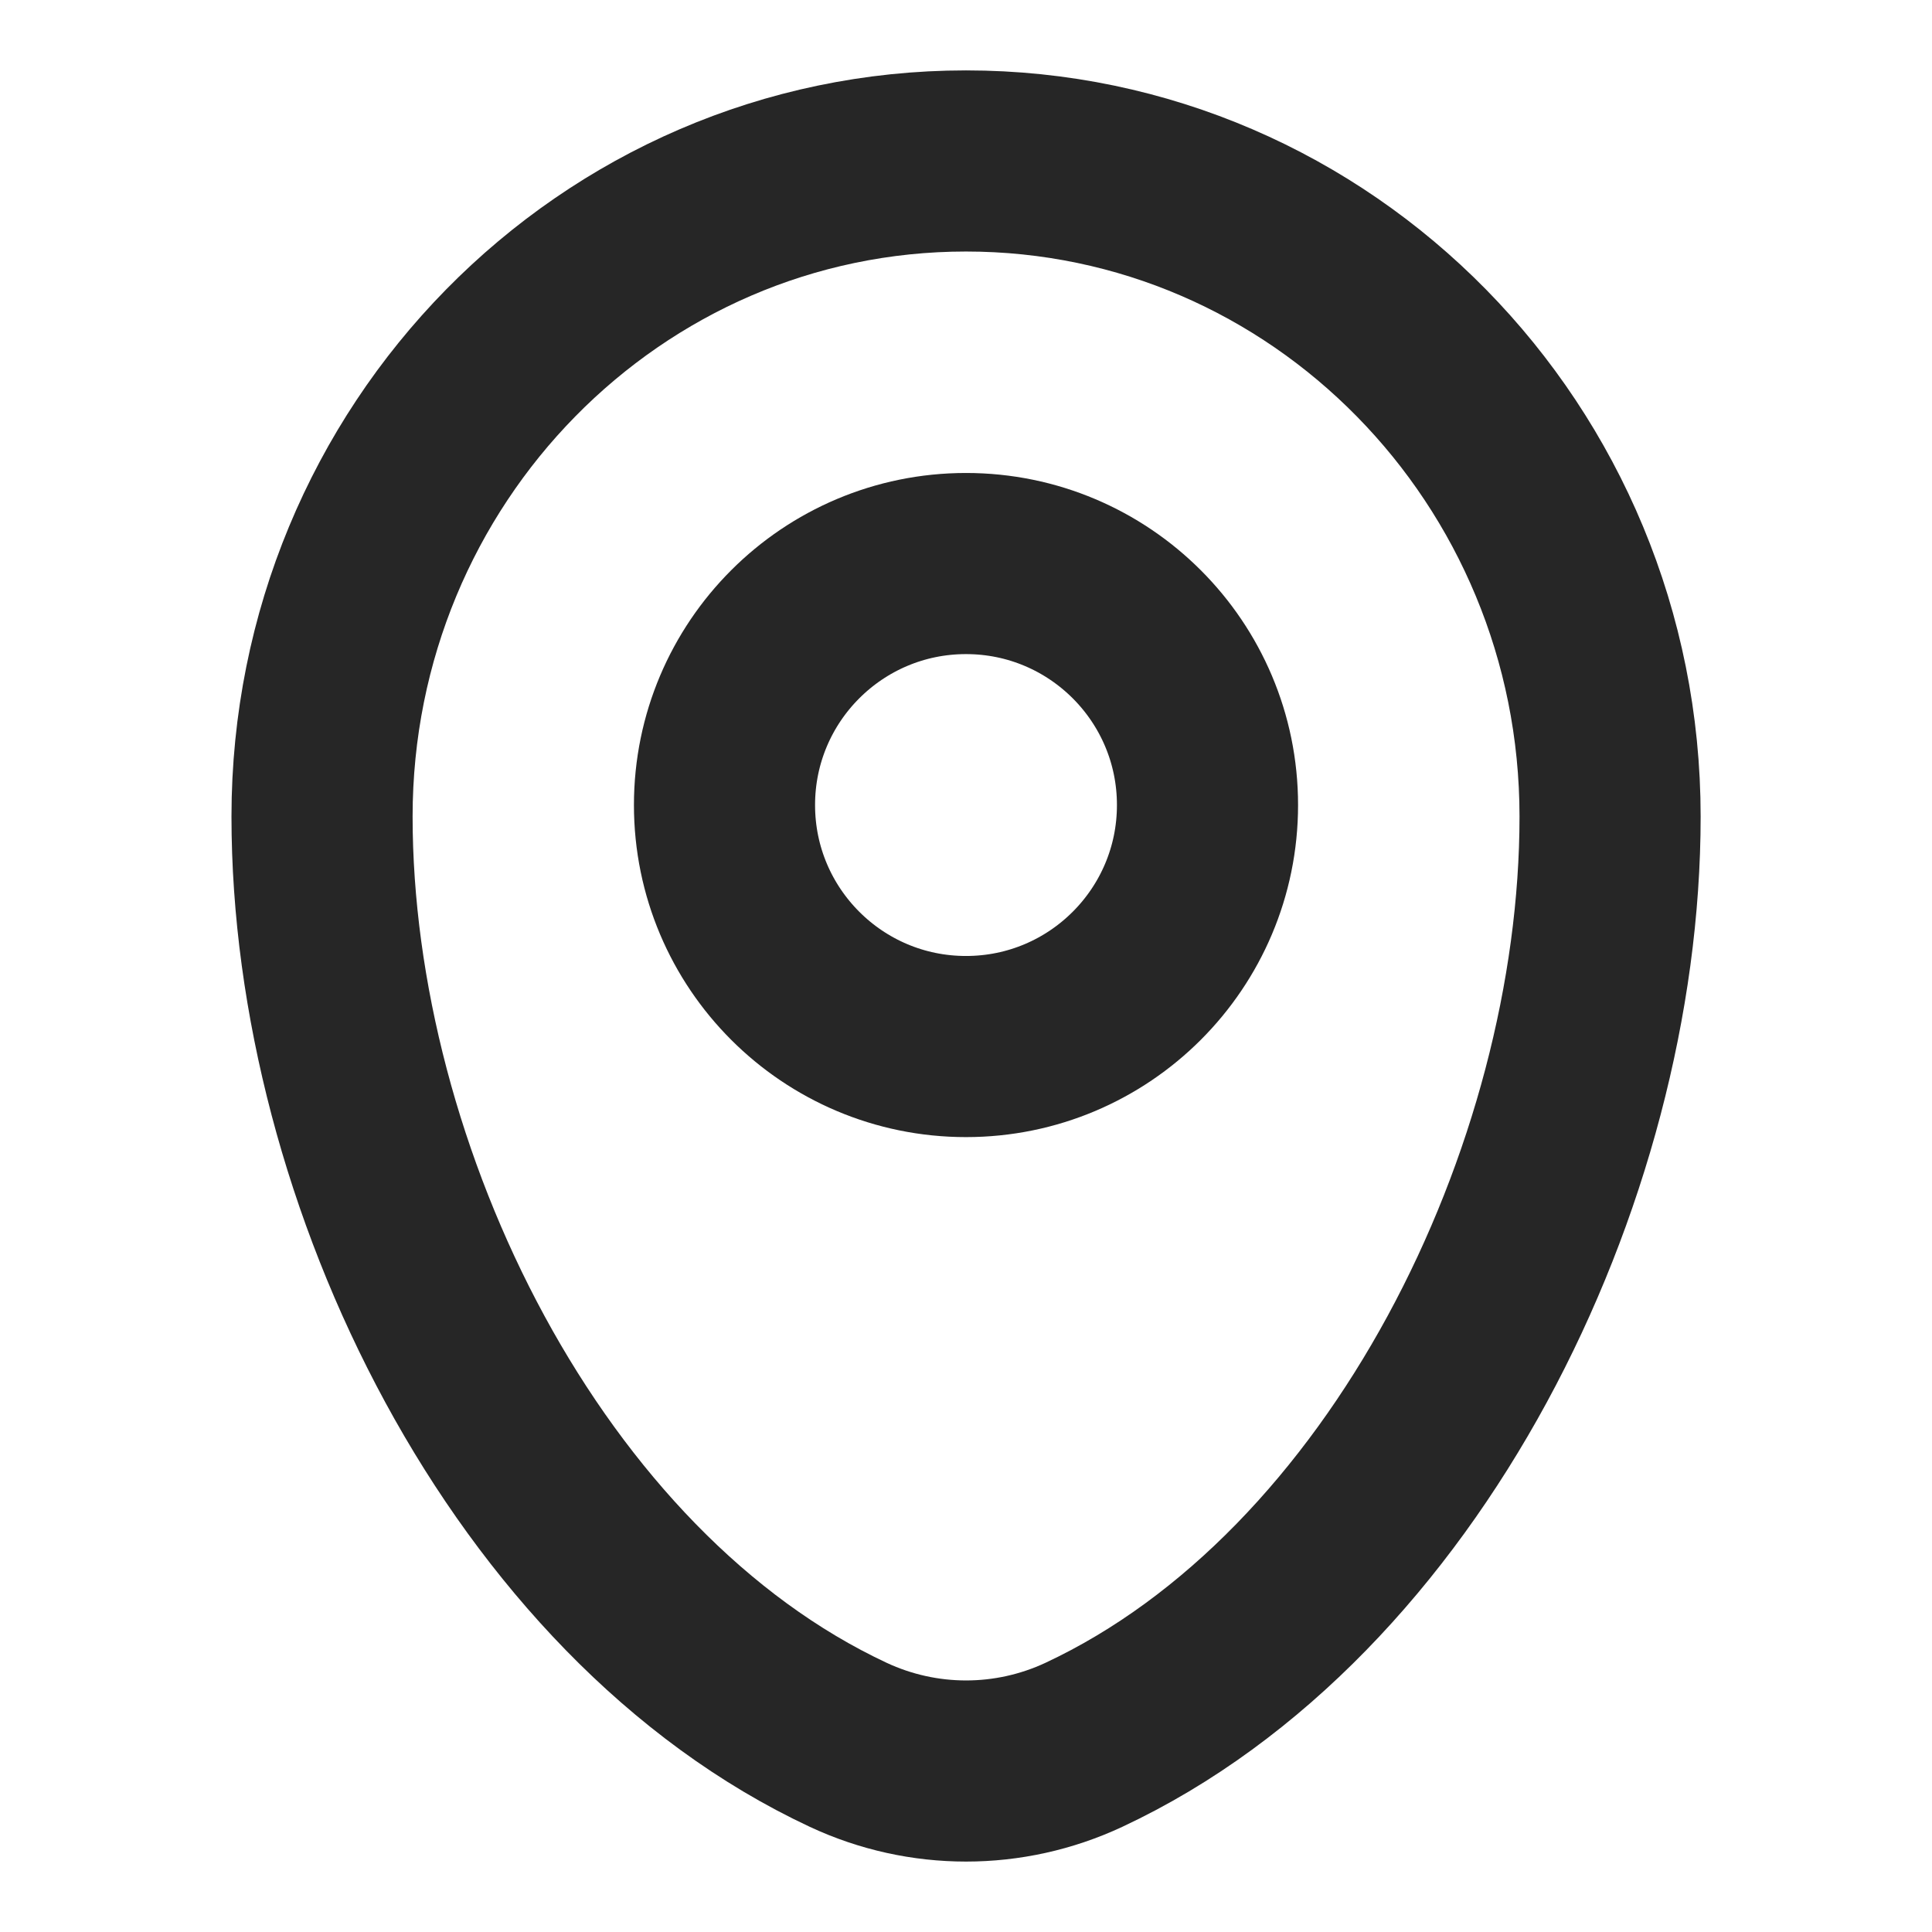 <svg width="16" height="16" viewBox="0 0 16 16" fill="none" xmlns="http://www.w3.org/2000/svg">
<path d="M2.667 6.762C2.667 3.764 5.055 1.333 8 1.333C10.946 1.333 13.334 3.764 13.334 6.762C13.334 9.737 11.631 13.208 8.976 14.45C8.357 14.739 7.644 14.739 7.025 14.45C4.369 13.208 2.667 9.737 2.667 6.762Z" stroke="#262626" stroke-width="1.5"/>
<circle cx="8" cy="6.667" r="2" stroke="#262626" stroke-width="1.5"/>
</svg>
